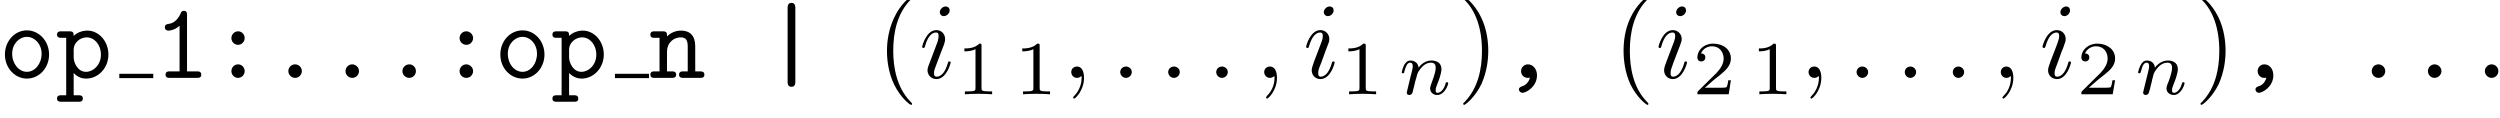 <?xml version="1.0" encoding="UTF-8"?>
<svg xmlns="http://www.w3.org/2000/svg" xmlns:xlink="http://www.w3.org/1999/xlink" width="276pt" height="13pt" viewBox="0 0 276 13" version="1.1">
<defs>
<clipPath id="clip1">
  <path d="M 0.254 3 L 6 3 L 6 9 L 0.254 9 Z M 0.254 3 "/>
</clipPath>
</defs>
<g id="surface1">
<g clip-path="url(#clip1)" clip-rule="nonzero">
<path style=" stroke:none;fill-rule:nonzero;fill:rgb(0%,0%,0%);fill-opacity:1;" d="M 5.418 6.016 C 5.418 4.523 4.301 3.352 2.969 3.352 C 1.637 3.352 0.543 4.523 0.543 6.016 C 0.543 7.531 1.664 8.676 2.969 8.676 C 4.301 8.676 5.418 7.531 5.418 6.016 Z M 2.969 7.93 C 2.09 7.93 1.344 7.051 1.344 5.934 C 1.344 4.844 2.117 4.07 2.969 4.07 C 3.82 4.07 4.594 4.844 4.594 5.934 C 4.594 7.051 3.848 7.93 2.969 7.93 "/>
</g>
<path style=" stroke:none;fill-rule:nonzero;fill:rgb(0%,0%,0%);fill-opacity:1;" d="M 8.133 5.453 C 8.133 4.734 8.824 4.125 9.57 4.125 C 10.449 4.125 11.145 4.977 11.145 6.016 C 11.145 7.16 10.316 7.93 9.492 7.93 C 8.559 7.93 8.133 6.895 8.133 6.332 Z M 8.133 8.062 C 8.613 8.57 9.117 8.676 9.52 8.676 C 10.824 8.676 11.969 7.531 11.969 6.016 C 11.969 4.551 10.902 3.379 9.652 3.379 C 9.066 3.379 8.531 3.59 8.133 3.965 C 8.133 3.617 8.105 3.457 7.656 3.457 L 6.777 3.457 C 6.59 3.457 6.297 3.457 6.297 3.832 C 6.297 4.176 6.617 4.176 6.777 4.176 L 7.309 4.176 L 7.309 10.516 L 6.777 10.516 C 6.59 10.516 6.297 10.516 6.297 10.887 C 6.297 11.234 6.617 11.234 6.777 11.234 L 8.668 11.234 C 8.824 11.234 9.145 11.234 9.145 10.887 C 9.145 10.516 8.852 10.516 8.668 10.516 L 8.133 10.516 L 8.133 8.062 "/>
<path style="fill:none;stroke-width:0.07;stroke-linecap:butt;stroke-linejoin:miter;stroke:rgb(0%,0%,0%);stroke-opacity:1;stroke-miterlimit:10;" d="M 1.895 0.574 L 2.445 0.574 " transform="matrix(6.817,0,0,-6.817,0.252,12.298)"/>
<path style=" stroke:none;fill-rule:nonzero;fill:rgb(0%,0%,0%);fill-opacity:1;" d="M 20.648 1.672 C 20.648 1.488 20.648 1.195 20.301 1.195 C 20.062 1.195 20.008 1.328 19.957 1.461 C 19.504 2.473 18.863 2.605 18.652 2.633 C 18.465 2.66 18.199 2.684 18.199 3.004 C 18.199 3.297 18.41 3.379 18.598 3.379 C 18.812 3.379 19.316 3.297 19.824 2.844 L 19.824 7.879 L 18.758 7.879 C 18.57 7.879 18.277 7.879 18.277 8.25 C 18.277 8.598 18.57 8.598 18.758 8.598 L 21.742 8.598 C 21.926 8.598 22.219 8.598 22.219 8.25 C 22.219 7.879 21.926 7.879 21.742 7.879 L 20.648 7.879 L 20.648 1.672 "/>
<path style=" stroke:none;fill-rule:nonzero;fill:rgb(0%,0%,0%);fill-opacity:1;" d="M 27.012 4.203 C 27.012 3.777 26.668 3.457 26.293 3.457 C 25.84 3.457 25.547 3.832 25.547 4.203 C 25.547 4.629 25.895 4.949 26.266 4.949 C 26.719 4.949 27.012 4.574 27.012 4.203 Z M 27.012 7.852 C 27.012 7.426 26.668 7.105 26.293 7.105 C 25.84 7.105 25.547 7.477 25.547 7.852 C 25.547 8.277 25.895 8.598 26.266 8.598 C 26.719 8.598 27.012 8.223 27.012 7.852 "/>
<path style=" stroke:none;fill-rule:nonzero;fill:rgb(0%,0%,0%);fill-opacity:1;" d="M 33.324 7.852 C 33.324 7.426 32.977 7.105 32.578 7.105 C 32.125 7.105 31.832 7.477 31.832 7.852 C 31.832 8.277 32.203 8.598 32.578 8.598 C 33.031 8.598 33.324 8.223 33.324 7.852 "/>
<path style=" stroke:none;fill-rule:nonzero;fill:rgb(0%,0%,0%);fill-opacity:1;" d="M 39.633 7.852 C 39.633 7.426 39.262 7.105 38.887 7.105 C 38.438 7.105 38.145 7.477 38.145 7.852 C 38.145 8.277 38.488 8.598 38.887 8.598 C 39.34 8.598 39.633 8.223 39.633 7.852 "/>
<path style=" stroke:none;fill-rule:nonzero;fill:rgb(0%,0%,0%);fill-opacity:1;" d="M 45.918 7.852 C 45.918 7.426 45.57 7.105 45.199 7.105 C 44.746 7.105 44.426 7.477 44.426 7.852 C 44.426 8.277 44.801 8.598 45.172 8.598 C 45.625 8.598 45.918 8.223 45.918 7.852 "/>
<path style=" stroke:none;fill-rule:nonzero;fill:rgb(0%,0%,0%);fill-opacity:1;" d="M 52.23 4.203 C 52.23 3.777 51.855 3.457 51.484 3.457 C 51.031 3.457 50.738 3.832 50.738 4.203 C 50.738 4.629 51.082 4.949 51.484 4.949 C 51.938 4.949 52.23 4.574 52.23 4.203 Z M 52.23 7.852 C 52.23 7.426 51.855 7.105 51.484 7.105 C 51.031 7.105 50.738 7.477 50.738 7.852 C 50.738 8.277 51.082 8.598 51.484 8.598 C 51.938 8.598 52.23 8.223 52.23 7.852 "/>
<path style=" stroke:none;fill-rule:nonzero;fill:rgb(0%,0%,0%);fill-opacity:1;" d="M 60.109 6.016 C 60.109 4.523 59.02 3.352 57.688 3.352 C 56.328 3.352 55.238 4.523 55.238 6.016 C 55.238 7.531 56.355 8.676 57.688 8.676 C 58.992 8.676 60.109 7.531 60.109 6.016 Z M 57.688 7.93 C 56.781 7.93 56.062 7.051 56.062 5.934 C 56.062 4.844 56.836 4.07 57.688 4.07 C 58.539 4.07 59.285 4.844 59.285 5.934 C 59.285 7.051 58.566 7.93 57.688 7.93 "/>
<path style=" stroke:none;fill-rule:nonzero;fill:rgb(0%,0%,0%);fill-opacity:1;" d="M 62.828 5.453 C 62.828 4.734 63.52 4.125 64.266 4.125 C 65.145 4.125 65.836 4.977 65.836 6.016 C 65.836 7.16 65.012 7.93 64.184 7.93 C 63.254 7.93 62.828 6.895 62.828 6.332 Z M 62.828 8.062 C 63.332 8.57 63.84 8.676 64.211 8.676 C 65.516 8.676 66.66 7.531 66.66 6.016 C 66.66 4.551 65.598 3.379 64.344 3.379 C 63.785 3.379 63.227 3.59 62.828 3.965 C 62.828 3.617 62.801 3.457 62.348 3.457 L 61.496 3.457 C 61.281 3.457 60.988 3.457 60.988 3.832 C 60.988 4.176 61.309 4.176 61.469 4.176 L 62 4.176 L 62 10.516 L 61.496 10.516 C 61.281 10.516 60.988 10.516 60.988 10.887 C 60.988 11.234 61.309 11.234 61.469 11.234 L 63.359 11.234 C 63.547 11.234 63.84 11.234 63.84 10.887 C 63.84 10.516 63.547 10.516 63.359 10.516 L 62.828 10.516 L 62.828 8.062 "/>
<path style="fill:none;stroke-width:0.07;stroke-linecap:butt;stroke-linejoin:miter;stroke:rgb(0%,0%,0%);stroke-opacity:1;stroke-miterlimit:10;" d="M 9.922 0.574 L 10.473 0.574 " transform="matrix(6.817,0,0,-6.817,0.252,12.298)"/>
<path style=" stroke:none;fill-rule:nonzero;fill:rgb(0%,0%,0%);fill-opacity:1;" d="M 73.637 4.016 C 73.637 3.645 73.637 3.457 73.156 3.457 L 72.277 3.457 C 72.094 3.457 71.801 3.457 71.801 3.832 C 71.801 4.176 72.094 4.176 72.277 4.176 L 72.812 4.176 L 72.812 7.879 L 72.277 7.879 C 72.094 7.879 71.801 7.879 71.801 8.25 C 71.801 8.598 72.094 8.598 72.277 8.598 L 74.172 8.598 C 74.328 8.598 74.648 8.598 74.648 8.25 C 74.648 7.879 74.355 7.879 74.145 7.879 L 73.637 7.879 L 73.637 5.746 C 73.637 4.574 74.516 4.125 75.129 4.125 C 75.742 4.125 75.926 4.441 75.926 5.16 L 75.926 7.879 L 75.449 7.879 C 75.262 7.879 74.969 7.879 74.969 8.25 C 74.969 8.598 75.289 8.598 75.449 8.598 L 77.285 8.598 C 77.445 8.598 77.766 8.598 77.766 8.25 C 77.766 7.879 77.445 7.879 77.258 7.879 L 76.754 7.879 L 76.754 5.109 C 76.754 3.91 76.141 3.379 75.184 3.379 C 74.383 3.379 73.852 3.805 73.637 4.016 "/>
<path style=" stroke:none;fill-rule:nonzero;fill:rgb(0%,0%,0%);fill-opacity:1;" d="M 87.805 0.875 C 87.805 0.742 87.805 0.316 87.379 0.316 C 86.953 0.316 86.953 0.742 86.953 0.875 L 86.953 9.023 C 86.953 9.184 86.953 9.582 87.379 9.582 C 87.805 9.582 87.805 9.184 87.805 9.023 L 87.805 0.875 "/>
<path style=" stroke:none;fill-rule:nonzero;fill:rgb(0%,0%,0%);fill-opacity:1;" d="M 100.691 11.445 C 100.691 11.418 100.691 11.395 100.504 11.207 C 99.012 9.688 98.613 7.453 98.613 5.613 C 98.613 3.539 99.066 1.461 100.531 -0.031 C 100.691 -0.164 100.691 -0.191 100.691 -0.219 C 100.691 -0.297 100.637 -0.352 100.586 -0.352 C 100.449 -0.352 99.387 0.477 98.695 1.992 C 98.082 3.297 97.922 4.629 97.922 5.613 C 97.922 6.547 98.055 7.984 98.719 9.344 C 99.438 10.809 100.449 11.578 100.586 11.578 C 100.637 11.578 100.691 11.551 100.691 11.445 "/>
<path style=" stroke:none;fill-rule:nonzero;fill:rgb(0%,0%,0%);fill-opacity:1;" d="M 104.844 1.141 C 104.844 0.902 104.656 0.715 104.391 0.715 C 104.074 0.715 103.754 1.035 103.754 1.355 C 103.754 1.566 103.914 1.781 104.207 1.781 C 104.473 1.781 104.844 1.516 104.844 1.141 Z M 103.938 5.641 C 104.074 5.297 104.074 5.27 104.207 4.949 C 104.285 4.711 104.34 4.523 104.34 4.309 C 104.34 3.777 103.965 3.324 103.379 3.324 C 102.262 3.324 101.809 5.055 101.809 5.16 C 101.809 5.297 101.914 5.297 101.941 5.297 C 102.047 5.297 102.074 5.27 102.129 5.082 C 102.449 3.938 102.926 3.59 103.328 3.59 C 103.434 3.59 103.621 3.59 103.621 3.965 C 103.621 4.23 103.539 4.469 103.512 4.602 C 103.406 4.895 102.875 6.281 102.688 6.785 C 102.555 7.105 102.395 7.504 102.395 7.746 C 102.395 8.305 102.82 8.73 103.379 8.73 C 104.5 8.73 104.953 7 104.953 6.895 C 104.953 6.785 104.844 6.785 104.793 6.785 C 104.684 6.785 104.684 6.812 104.633 7 C 104.418 7.746 104.02 8.465 103.406 8.465 C 103.195 8.465 103.113 8.355 103.113 8.062 C 103.113 7.77 103.195 7.613 103.461 6.895 L 103.938 5.641 "/>
<path style=" stroke:none;fill-rule:nonzero;fill:rgb(0%,0%,0%);fill-opacity:1;" d="M 108.359 5.055 C 108.359 4.816 108.359 4.816 108.121 4.816 C 107.586 5.348 106.816 5.348 106.469 5.348 L 106.469 5.668 C 106.684 5.668 107.215 5.668 107.695 5.43 L 107.695 9.715 C 107.695 9.98 107.695 10.09 106.84 10.09 L 106.523 10.09 L 106.523 10.406 C 106.684 10.379 107.719 10.355 108.012 10.355 C 108.281 10.355 109.344 10.379 109.531 10.406 L 109.531 10.09 L 109.211 10.09 C 108.359 10.09 108.359 9.98 108.359 9.715 L 108.359 5.055 "/>
<path style=" stroke:none;fill-rule:nonzero;fill:rgb(0%,0%,0%);fill-opacity:1;" d="M 114.777 5.055 C 114.777 4.816 114.75 4.816 114.512 4.816 C 113.977 5.348 113.207 5.348 112.859 5.348 L 112.859 5.668 C 113.074 5.668 113.633 5.668 114.086 5.43 L 114.086 9.715 C 114.086 9.98 114.086 10.09 113.258 10.09 L 112.941 10.09 L 112.941 10.406 C 113.074 10.379 114.109 10.355 114.43 10.355 C 114.672 10.355 115.734 10.379 115.922 10.406 L 115.922 10.09 L 115.602 10.09 C 114.777 10.09 114.777 9.98 114.777 9.715 L 114.777 5.055 "/>
<path style=" stroke:none;fill-rule:nonzero;fill:rgb(0%,0%,0%);fill-opacity:1;" d="M 119.676 8.598 C 119.676 7.797 119.383 7.344 118.906 7.344 C 118.504 7.344 118.266 7.637 118.266 7.957 C 118.266 8.277 118.504 8.598 118.906 8.598 C 119.062 8.598 119.195 8.543 119.332 8.438 C 119.355 8.41 119.383 8.41 119.383 8.41 C 119.41 8.41 119.41 8.41 119.41 8.598 C 119.41 9.477 118.984 10.195 118.609 10.566 C 118.477 10.699 118.477 10.727 118.477 10.754 C 118.477 10.859 118.531 10.887 118.586 10.887 C 118.719 10.887 119.676 9.98 119.676 8.598 "/>
<path style=" stroke:none;fill-rule:nonzero;fill:rgb(0%,0%,0%);fill-opacity:1;" d="M 124.949 7.957 C 124.949 7.613 124.656 7.344 124.309 7.344 C 123.965 7.344 123.672 7.613 123.672 7.957 C 123.672 8.305 123.965 8.598 124.309 8.598 C 124.656 8.598 124.949 8.305 124.949 7.957 "/>
<path style=" stroke:none;fill-rule:nonzero;fill:rgb(0%,0%,0%);fill-opacity:1;" d="M 130.246 7.957 C 130.246 7.613 129.953 7.344 129.609 7.344 C 129.262 7.344 128.969 7.613 128.969 7.957 C 128.969 8.305 129.262 8.598 129.609 8.598 C 129.953 8.598 130.246 8.305 130.246 7.957 "/>
<path style=" stroke:none;fill-rule:nonzero;fill:rgb(0%,0%,0%);fill-opacity:1;" d="M 135.547 7.957 C 135.547 7.613 135.254 7.344 134.906 7.344 C 134.562 7.344 134.27 7.613 134.27 7.957 C 134.27 8.305 134.562 8.598 134.906 8.598 C 135.254 8.598 135.547 8.305 135.547 7.957 "/>
<path style=" stroke:none;fill-rule:nonzero;fill:rgb(0%,0%,0%);fill-opacity:1;" d="M 140.977 8.598 C 140.977 7.797 140.684 7.344 140.207 7.344 C 139.809 7.344 139.566 7.637 139.566 7.957 C 139.566 8.277 139.809 8.598 140.207 8.598 C 140.34 8.598 140.5 8.543 140.633 8.438 C 140.66 8.41 140.684 8.41 140.684 8.41 C 140.684 8.41 140.711 8.41 140.711 8.598 C 140.711 9.477 140.285 10.195 139.887 10.566 C 139.781 10.699 139.781 10.727 139.781 10.754 C 139.781 10.859 139.832 10.887 139.887 10.887 C 140.02 10.887 140.977 9.98 140.977 8.598 "/>
<path style=" stroke:none;fill-rule:nonzero;fill:rgb(0%,0%,0%);fill-opacity:1;" d="M 147.234 1.141 C 147.234 0.902 147.074 0.715 146.781 0.715 C 146.465 0.715 146.145 1.035 146.145 1.355 C 146.145 1.566 146.332 1.781 146.598 1.781 C 146.891 1.781 147.234 1.516 147.234 1.141 Z M 146.332 5.641 C 146.465 5.297 146.465 5.27 146.598 4.949 C 146.703 4.711 146.758 4.523 146.758 4.309 C 146.758 3.777 146.355 3.324 145.77 3.324 C 144.652 3.324 144.199 5.055 144.199 5.16 C 144.199 5.297 144.305 5.297 144.332 5.297 C 144.465 5.297 144.465 5.27 144.52 5.082 C 144.867 3.938 145.32 3.59 145.746 3.59 C 145.824 3.59 146.039 3.59 146.039 3.965 C 146.039 4.23 145.957 4.469 145.906 4.602 C 145.797 4.895 145.266 6.281 145.078 6.785 C 144.973 7.105 144.812 7.504 144.812 7.746 C 144.812 8.305 145.211 8.73 145.77 8.73 C 146.914 8.73 147.344 7 147.344 6.895 C 147.344 6.785 147.234 6.785 147.211 6.785 C 147.074 6.785 147.074 6.812 147.023 7 C 146.809 7.746 146.41 8.465 145.797 8.465 C 145.609 8.465 145.531 8.355 145.531 8.062 C 145.531 7.77 145.586 7.613 145.879 6.895 L 146.332 5.641 "/>
<path style=" stroke:none;fill-rule:nonzero;fill:rgb(0%,0%,0%);fill-opacity:1;" d="M 150.777 5.055 C 150.777 4.816 150.75 4.816 150.512 4.816 C 149.977 5.348 149.207 5.348 148.859 5.348 L 148.859 5.668 C 149.074 5.668 149.633 5.668 150.086 5.43 L 150.086 9.715 C 150.086 9.98 150.086 10.09 149.234 10.09 L 148.941 10.09 L 148.941 10.406 C 149.074 10.379 150.113 10.355 150.43 10.355 C 150.672 10.355 151.734 10.379 151.922 10.406 L 151.922 10.09 L 151.602 10.09 C 150.777 10.09 150.777 9.98 150.777 9.715 L 150.777 5.055 "/>
<path style=" stroke:none;fill-rule:nonzero;fill:rgb(0%,0%,0%);fill-opacity:1;" d="M 155.383 9.875 C 155.355 9.98 155.305 10.195 155.305 10.223 C 155.305 10.406 155.438 10.488 155.57 10.488 C 155.73 10.488 155.863 10.379 155.914 10.301 C 155.941 10.223 156.023 9.953 156.051 9.77 C 156.102 9.609 156.184 9.234 156.234 9.023 C 156.289 8.836 156.344 8.648 156.395 8.465 C 156.477 8.117 156.504 8.039 156.742 7.691 C 156.98 7.371 157.379 6.918 157.992 6.918 C 158.5 6.918 158.5 7.344 158.5 7.504 C 158.5 8.012 158.125 8.941 157.992 9.316 C 157.914 9.527 157.887 9.609 157.887 9.77 C 157.887 10.195 158.234 10.488 158.66 10.488 C 159.512 10.488 159.883 9.316 159.883 9.211 C 159.883 9.074 159.777 9.074 159.75 9.074 C 159.617 9.074 159.617 9.129 159.59 9.234 C 159.406 9.902 159.031 10.246 158.684 10.246 C 158.527 10.246 158.5 10.141 158.5 9.953 C 158.5 9.77 158.527 9.66 158.684 9.262 C 158.793 9.023 159.137 8.117 159.137 7.637 C 159.137 6.84 158.473 6.68 158.02 6.68 C 157.328 6.68 156.875 7.133 156.609 7.453 C 156.555 6.867 156.051 6.68 155.703 6.68 C 155.355 6.68 155.172 6.945 155.039 7.133 C 154.879 7.453 154.746 7.93 154.746 7.984 C 154.746 8.09 154.879 8.09 154.879 8.09 C 155.012 8.09 155.012 8.062 155.062 7.824 C 155.199 7.344 155.355 6.918 155.676 6.918 C 155.914 6.918 155.969 7.105 155.969 7.344 C 155.969 7.504 155.891 7.797 155.836 8.039 C 155.781 8.25 155.676 8.598 155.648 8.781 L 155.383 9.875 "/>
<path style=" stroke:none;fill-rule:nonzero;fill:rgb(0%,0%,0%);fill-opacity:1;" d="M 164.305 5.613 C 164.305 4.684 164.172 3.246 163.504 1.887 C 162.785 0.422 161.773 -0.352 161.641 -0.352 C 161.59 -0.352 161.535 -0.297 161.535 -0.219 C 161.535 -0.191 161.535 -0.164 161.746 0.051 C 162.918 1.223 163.609 3.137 163.609 5.613 C 163.609 7.664 163.16 9.742 161.695 11.258 C 161.535 11.395 161.535 11.418 161.535 11.445 C 161.535 11.527 161.59 11.578 161.641 11.578 C 161.773 11.578 162.84 10.754 163.559 9.262 C 164.145 7.93 164.305 6.625 164.305 5.613 "/>
<path style=" stroke:none;fill-rule:nonzero;fill:rgb(0%,0%,0%);fill-opacity:1;" d="M 168.91 8.57 C 168.723 9.289 168.164 9.504 168.031 9.527 C 167.926 9.582 167.684 9.637 167.684 9.875 C 167.684 10.062 167.871 10.246 168.086 10.246 C 168.457 10.246 169.684 9.609 169.684 8.305 C 169.684 7.586 169.203 7.105 168.695 7.105 C 168.219 7.105 167.926 7.477 167.926 7.852 C 167.926 8.305 168.27 8.598 168.672 8.598 C 168.75 8.598 168.832 8.598 168.91 8.57 "/>
<path style=" stroke:none;fill-rule:nonzero;fill:rgb(0%,0%,0%);fill-opacity:1;" d="M 181.984 11.445 C 181.984 11.418 181.984 11.395 181.797 11.207 C 180.309 9.688 179.934 7.453 179.934 5.613 C 179.934 3.539 180.387 1.461 181.852 -0.031 C 181.984 -0.164 181.984 -0.191 181.984 -0.219 C 181.984 -0.297 181.957 -0.352 181.879 -0.352 C 181.77 -0.352 180.68 0.477 179.988 1.992 C 179.375 3.297 179.242 4.629 179.242 5.613 C 179.242 6.547 179.375 7.984 180.016 9.344 C 180.734 10.809 181.77 11.578 181.879 11.578 C 181.957 11.578 181.984 11.551 181.984 11.445 "/>
<path style=" stroke:none;fill-rule:nonzero;fill:rgb(0%,0%,0%);fill-opacity:1;" d="M 186.137 1.141 C 186.137 0.902 185.98 0.715 185.684 0.715 C 185.367 0.715 185.047 1.035 185.047 1.355 C 185.047 1.566 185.207 1.781 185.5 1.781 C 185.793 1.781 186.137 1.516 186.137 1.141 Z M 185.234 5.641 C 185.367 5.297 185.367 5.27 185.5 4.949 C 185.578 4.711 185.66 4.523 185.66 4.309 C 185.66 3.777 185.258 3.324 184.676 3.324 C 183.555 3.324 183.102 5.055 183.102 5.16 C 183.102 5.297 183.211 5.297 183.234 5.297 C 183.371 5.297 183.371 5.27 183.422 5.082 C 183.742 3.938 184.223 3.59 184.648 3.59 C 184.727 3.59 184.941 3.59 184.941 3.965 C 184.941 4.23 184.859 4.469 184.809 4.602 C 184.699 4.895 184.168 6.281 183.98 6.785 C 183.848 7.105 183.715 7.504 183.715 7.746 C 183.715 8.305 184.113 8.73 184.676 8.73 C 185.793 8.73 186.246 7 186.246 6.895 C 186.246 6.785 186.137 6.785 186.113 6.785 C 185.98 6.785 185.98 6.812 185.926 7 C 185.711 7.746 185.312 8.465 184.699 8.465 C 184.516 8.465 184.434 8.355 184.434 8.062 C 184.434 7.77 184.488 7.613 184.754 6.895 L 185.234 5.641 "/>
<path style=" stroke:none;fill-rule:nonzero;fill:rgb(0%,0%,0%);fill-opacity:1;" d="M 191.09 8.863 L 190.797 8.863 C 190.797 9.051 190.691 9.555 190.586 9.637 C 190.531 9.688 189.867 9.688 189.762 9.688 L 188.215 9.688 C 189.094 8.891 189.387 8.676 189.895 8.277 C 190.504 7.77 191.09 7.266 191.09 6.465 C 191.09 5.43 190.211 4.816 189.121 4.816 C 188.082 4.816 187.391 5.562 187.391 6.332 C 187.391 6.758 187.734 6.785 187.816 6.785 C 188.027 6.785 188.27 6.652 188.27 6.332 C 188.27 6.199 188.215 5.906 187.789 5.906 C 188.027 5.297 188.613 5.109 189.016 5.109 C 189.84 5.109 190.293 5.773 190.293 6.465 C 190.293 7.184 189.762 7.77 189.492 8.062 L 187.469 10.062 C 187.391 10.141 187.391 10.168 187.391 10.406 L 190.852 10.406 L 191.09 8.863 "/>
<path style=" stroke:none;fill-rule:nonzero;fill:rgb(0%,0%,0%);fill-opacity:1;" d="M 196.07 5.055 C 196.07 4.816 196.043 4.816 195.805 4.816 C 195.273 5.348 194.527 5.348 194.18 5.348 L 194.18 5.668 C 194.367 5.668 194.926 5.668 195.379 5.43 L 195.379 9.715 C 195.379 9.98 195.379 10.09 194.551 10.09 L 194.234 10.09 L 194.234 10.406 C 194.367 10.379 195.406 10.355 195.723 10.355 C 195.988 10.355 197.055 10.379 197.215 10.406 L 197.215 10.09 L 196.895 10.09 C 196.07 10.09 196.07 9.98 196.07 9.715 L 196.07 5.055 "/>
<path style=" stroke:none;fill-rule:nonzero;fill:rgb(0%,0%,0%);fill-opacity:1;" d="M 201.074 8.598 C 201.074 7.797 200.785 7.344 200.305 7.344 C 199.906 7.344 199.664 7.637 199.664 7.957 C 199.664 8.277 199.906 8.598 200.305 8.598 C 200.465 8.598 200.598 8.543 200.73 8.438 C 200.758 8.41 200.785 8.41 200.785 8.41 C 200.809 8.41 200.809 8.41 200.809 8.598 C 200.809 9.477 200.383 10.195 200.012 10.566 C 199.879 10.699 199.879 10.727 199.879 10.754 C 199.879 10.859 199.93 10.887 199.984 10.887 C 200.117 10.887 201.074 9.98 201.074 8.598 "/>
<path style=" stroke:none;fill-rule:nonzero;fill:rgb(0%,0%,0%);fill-opacity:1;" d="M 206.242 7.957 C 206.242 7.613 205.949 7.344 205.602 7.344 C 205.258 7.344 204.965 7.613 204.965 7.957 C 204.965 8.305 205.258 8.598 205.602 8.598 C 205.949 8.598 206.242 8.305 206.242 7.957 "/>
<path style=" stroke:none;fill-rule:nonzero;fill:rgb(0%,0%,0%);fill-opacity:1;" d="M 211.539 7.957 C 211.539 7.613 211.246 7.344 210.902 7.344 C 210.555 7.344 210.289 7.613 210.289 7.957 C 210.289 8.305 210.555 8.598 210.902 8.598 C 211.246 8.598 211.539 8.305 211.539 7.957 "/>
<path style=" stroke:none;fill-rule:nonzero;fill:rgb(0%,0%,0%);fill-opacity:1;" d="M 216.84 7.957 C 216.84 7.613 216.547 7.344 216.199 7.344 C 215.855 7.344 215.59 7.613 215.59 7.957 C 215.59 8.305 215.855 8.598 216.199 8.598 C 216.547 8.598 216.84 8.305 216.84 7.957 "/>
<path style=" stroke:none;fill-rule:nonzero;fill:rgb(0%,0%,0%);fill-opacity:1;" d="M 222.273 8.598 C 222.273 7.797 221.98 7.344 221.5 7.344 C 221.125 7.344 220.887 7.637 220.887 7.957 C 220.887 8.277 221.125 8.598 221.5 8.598 C 221.66 8.598 221.82 8.543 221.926 8.438 C 221.953 8.41 221.98 8.41 221.98 8.41 C 222.004 8.41 222.004 8.41 222.004 8.598 C 222.004 9.477 221.605 10.195 221.207 10.566 C 221.074 10.699 221.074 10.727 221.074 10.754 C 221.074 10.859 221.125 10.887 221.18 10.887 C 221.312 10.887 222.273 9.98 222.273 8.598 "/>
<path style=" stroke:none;fill-rule:nonzero;fill:rgb(0%,0%,0%);fill-opacity:1;" d="M 228.531 1.141 C 228.531 0.902 228.371 0.715 228.102 0.715 C 227.785 0.715 227.465 1.035 227.465 1.355 C 227.465 1.566 227.625 1.781 227.918 1.781 C 228.184 1.781 228.531 1.516 228.531 1.141 Z M 227.625 5.641 C 227.785 5.297 227.785 5.27 227.891 4.949 C 227.996 4.711 228.051 4.523 228.051 4.309 C 228.051 3.777 227.676 3.324 227.066 3.324 C 225.945 3.324 225.492 5.055 225.492 5.16 C 225.492 5.297 225.625 5.297 225.652 5.297 C 225.762 5.297 225.762 5.27 225.84 5.082 C 226.16 3.938 226.637 3.59 227.039 3.59 C 227.117 3.59 227.332 3.59 227.332 3.965 C 227.332 4.23 227.25 4.469 227.199 4.602 C 227.117 4.895 226.559 6.281 226.371 6.785 C 226.266 7.105 226.105 7.504 226.105 7.746 C 226.105 8.305 226.504 8.73 227.09 8.73 C 228.211 8.73 228.637 7 228.637 6.895 C 228.637 6.785 228.531 6.785 228.504 6.785 C 228.371 6.785 228.371 6.812 228.316 7 C 228.102 7.746 227.703 8.465 227.117 8.465 C 226.906 8.465 226.824 8.355 226.824 8.062 C 226.824 7.77 226.906 7.613 227.172 6.895 L 227.625 5.641 "/>
<path style=" stroke:none;fill-rule:nonzero;fill:rgb(0%,0%,0%);fill-opacity:1;" d="M 233.508 8.863 L 233.215 8.863 C 233.188 9.051 233.109 9.555 233.004 9.637 C 232.922 9.688 232.285 9.688 232.148 9.688 L 230.605 9.688 C 231.484 8.891 231.777 8.676 232.285 8.277 C 232.922 7.77 233.508 7.266 233.508 6.465 C 233.508 5.43 232.602 4.816 231.539 4.816 C 230.5 4.816 229.781 5.562 229.781 6.332 C 229.781 6.758 230.152 6.785 230.234 6.785 C 230.418 6.785 230.66 6.652 230.66 6.332 C 230.66 6.199 230.605 5.906 230.18 5.906 C 230.445 5.297 231.004 5.109 231.406 5.109 C 232.258 5.109 232.684 5.773 232.684 6.465 C 232.684 7.184 232.148 7.77 231.883 8.062 L 229.859 10.062 C 229.781 10.141 229.781 10.168 229.781 10.406 L 233.242 10.406 L 233.508 8.863 "/>
<path style=" stroke:none;fill-rule:nonzero;fill:rgb(0%,0%,0%);fill-opacity:1;" d="M 236.676 9.875 C 236.652 9.98 236.598 10.195 236.598 10.223 C 236.598 10.406 236.758 10.488 236.891 10.488 C 237.023 10.488 237.156 10.379 237.211 10.301 C 237.234 10.223 237.316 9.953 237.371 9.77 C 237.395 9.609 237.504 9.234 237.555 9.023 C 237.582 8.836 237.637 8.648 237.688 8.465 C 237.77 8.117 237.797 8.039 238.035 7.691 C 238.273 7.371 238.676 6.918 239.285 6.918 C 239.793 6.918 239.793 7.344 239.793 7.504 C 239.793 8.012 239.445 8.941 239.285 9.316 C 239.207 9.527 239.18 9.609 239.18 9.77 C 239.18 10.195 239.555 10.488 239.98 10.488 C 240.805 10.488 241.176 9.316 241.176 9.211 C 241.176 9.074 241.07 9.074 241.043 9.074 C 240.938 9.074 240.91 9.129 240.883 9.234 C 240.699 9.902 240.324 10.246 240.004 10.246 C 239.82 10.246 239.793 10.141 239.793 9.953 C 239.793 9.77 239.82 9.66 239.98 9.262 C 240.086 9.023 240.434 8.117 240.434 7.637 C 240.434 6.84 239.766 6.68 239.34 6.68 C 238.648 6.68 238.168 7.133 237.902 7.453 C 237.848 6.867 237.371 6.68 237.023 6.68 C 236.652 6.68 236.465 6.945 236.359 7.133 C 236.172 7.453 236.039 7.93 236.039 7.984 C 236.039 8.09 236.172 8.09 236.199 8.09 C 236.305 8.09 236.305 8.062 236.383 7.824 C 236.492 7.344 236.652 6.918 236.996 6.918 C 237.211 6.918 237.262 7.105 237.262 7.344 C 237.262 7.504 237.184 7.797 237.129 8.039 C 237.078 8.25 236.996 8.598 236.945 8.781 L 236.676 9.875 "/>
<path style=" stroke:none;fill-rule:nonzero;fill:rgb(0%,0%,0%);fill-opacity:1;" d="M 245.703 5.613 C 245.703 4.684 245.57 3.246 244.906 1.887 C 244.188 0.422 243.176 -0.352 243.043 -0.352 C 242.988 -0.352 242.934 -0.297 242.934 -0.219 C 242.934 -0.191 242.934 -0.164 243.148 0.051 C 244.32 1.223 245.012 3.137 245.012 5.613 C 245.012 7.664 244.559 9.742 243.094 11.258 C 242.934 11.395 242.934 11.418 242.934 11.445 C 242.934 11.527 242.988 11.578 243.043 11.578 C 243.176 11.578 244.238 10.754 244.957 9.262 C 245.543 7.93 245.703 6.625 245.703 5.613 "/>
<path style=" stroke:none;fill-rule:nonzero;fill:rgb(0%,0%,0%);fill-opacity:1;" d="M 250.203 8.57 C 250.043 9.289 249.484 9.504 249.324 9.527 C 249.219 9.582 249.004 9.637 249.004 9.875 C 249.004 10.062 249.164 10.246 249.379 10.246 C 249.75 10.246 250.977 9.609 250.977 8.305 C 250.977 7.586 250.523 7.105 249.992 7.105 C 249.512 7.105 249.246 7.477 249.246 7.852 C 249.246 8.305 249.59 8.598 249.965 8.598 C 250.043 8.598 250.125 8.598 250.203 8.57 "/>
<path style=" stroke:none;fill-rule:nonzero;fill:rgb(0%,0%,0%);fill-opacity:1;" d="M 263.332 7.852 C 263.332 7.426 262.957 7.105 262.586 7.105 C 262.133 7.105 261.84 7.477 261.84 7.852 C 261.84 8.277 262.188 8.598 262.586 8.598 C 263.039 8.598 263.332 8.223 263.332 7.852 "/>
<path style=" stroke:none;fill-rule:nonzero;fill:rgb(0%,0%,0%);fill-opacity:1;" d="M 269.535 7.852 C 269.535 7.426 269.164 7.105 268.789 7.105 C 268.336 7.105 268.043 7.477 268.043 7.852 C 268.043 8.277 268.391 8.598 268.762 8.598 C 269.215 8.598 269.535 8.223 269.535 7.852 "/>
<path style=" stroke:none;fill-rule:nonzero;fill:rgb(0%,0%,0%);fill-opacity:1;" d="M 275.82 7.852 C 275.82 7.426 275.473 7.105 275.074 7.105 C 274.648 7.105 274.328 7.477 274.328 7.852 C 274.328 8.277 274.699 8.598 275.074 8.598 C 275.527 8.598 275.82 8.223 275.82 7.852 "/>
</g>
</svg>
